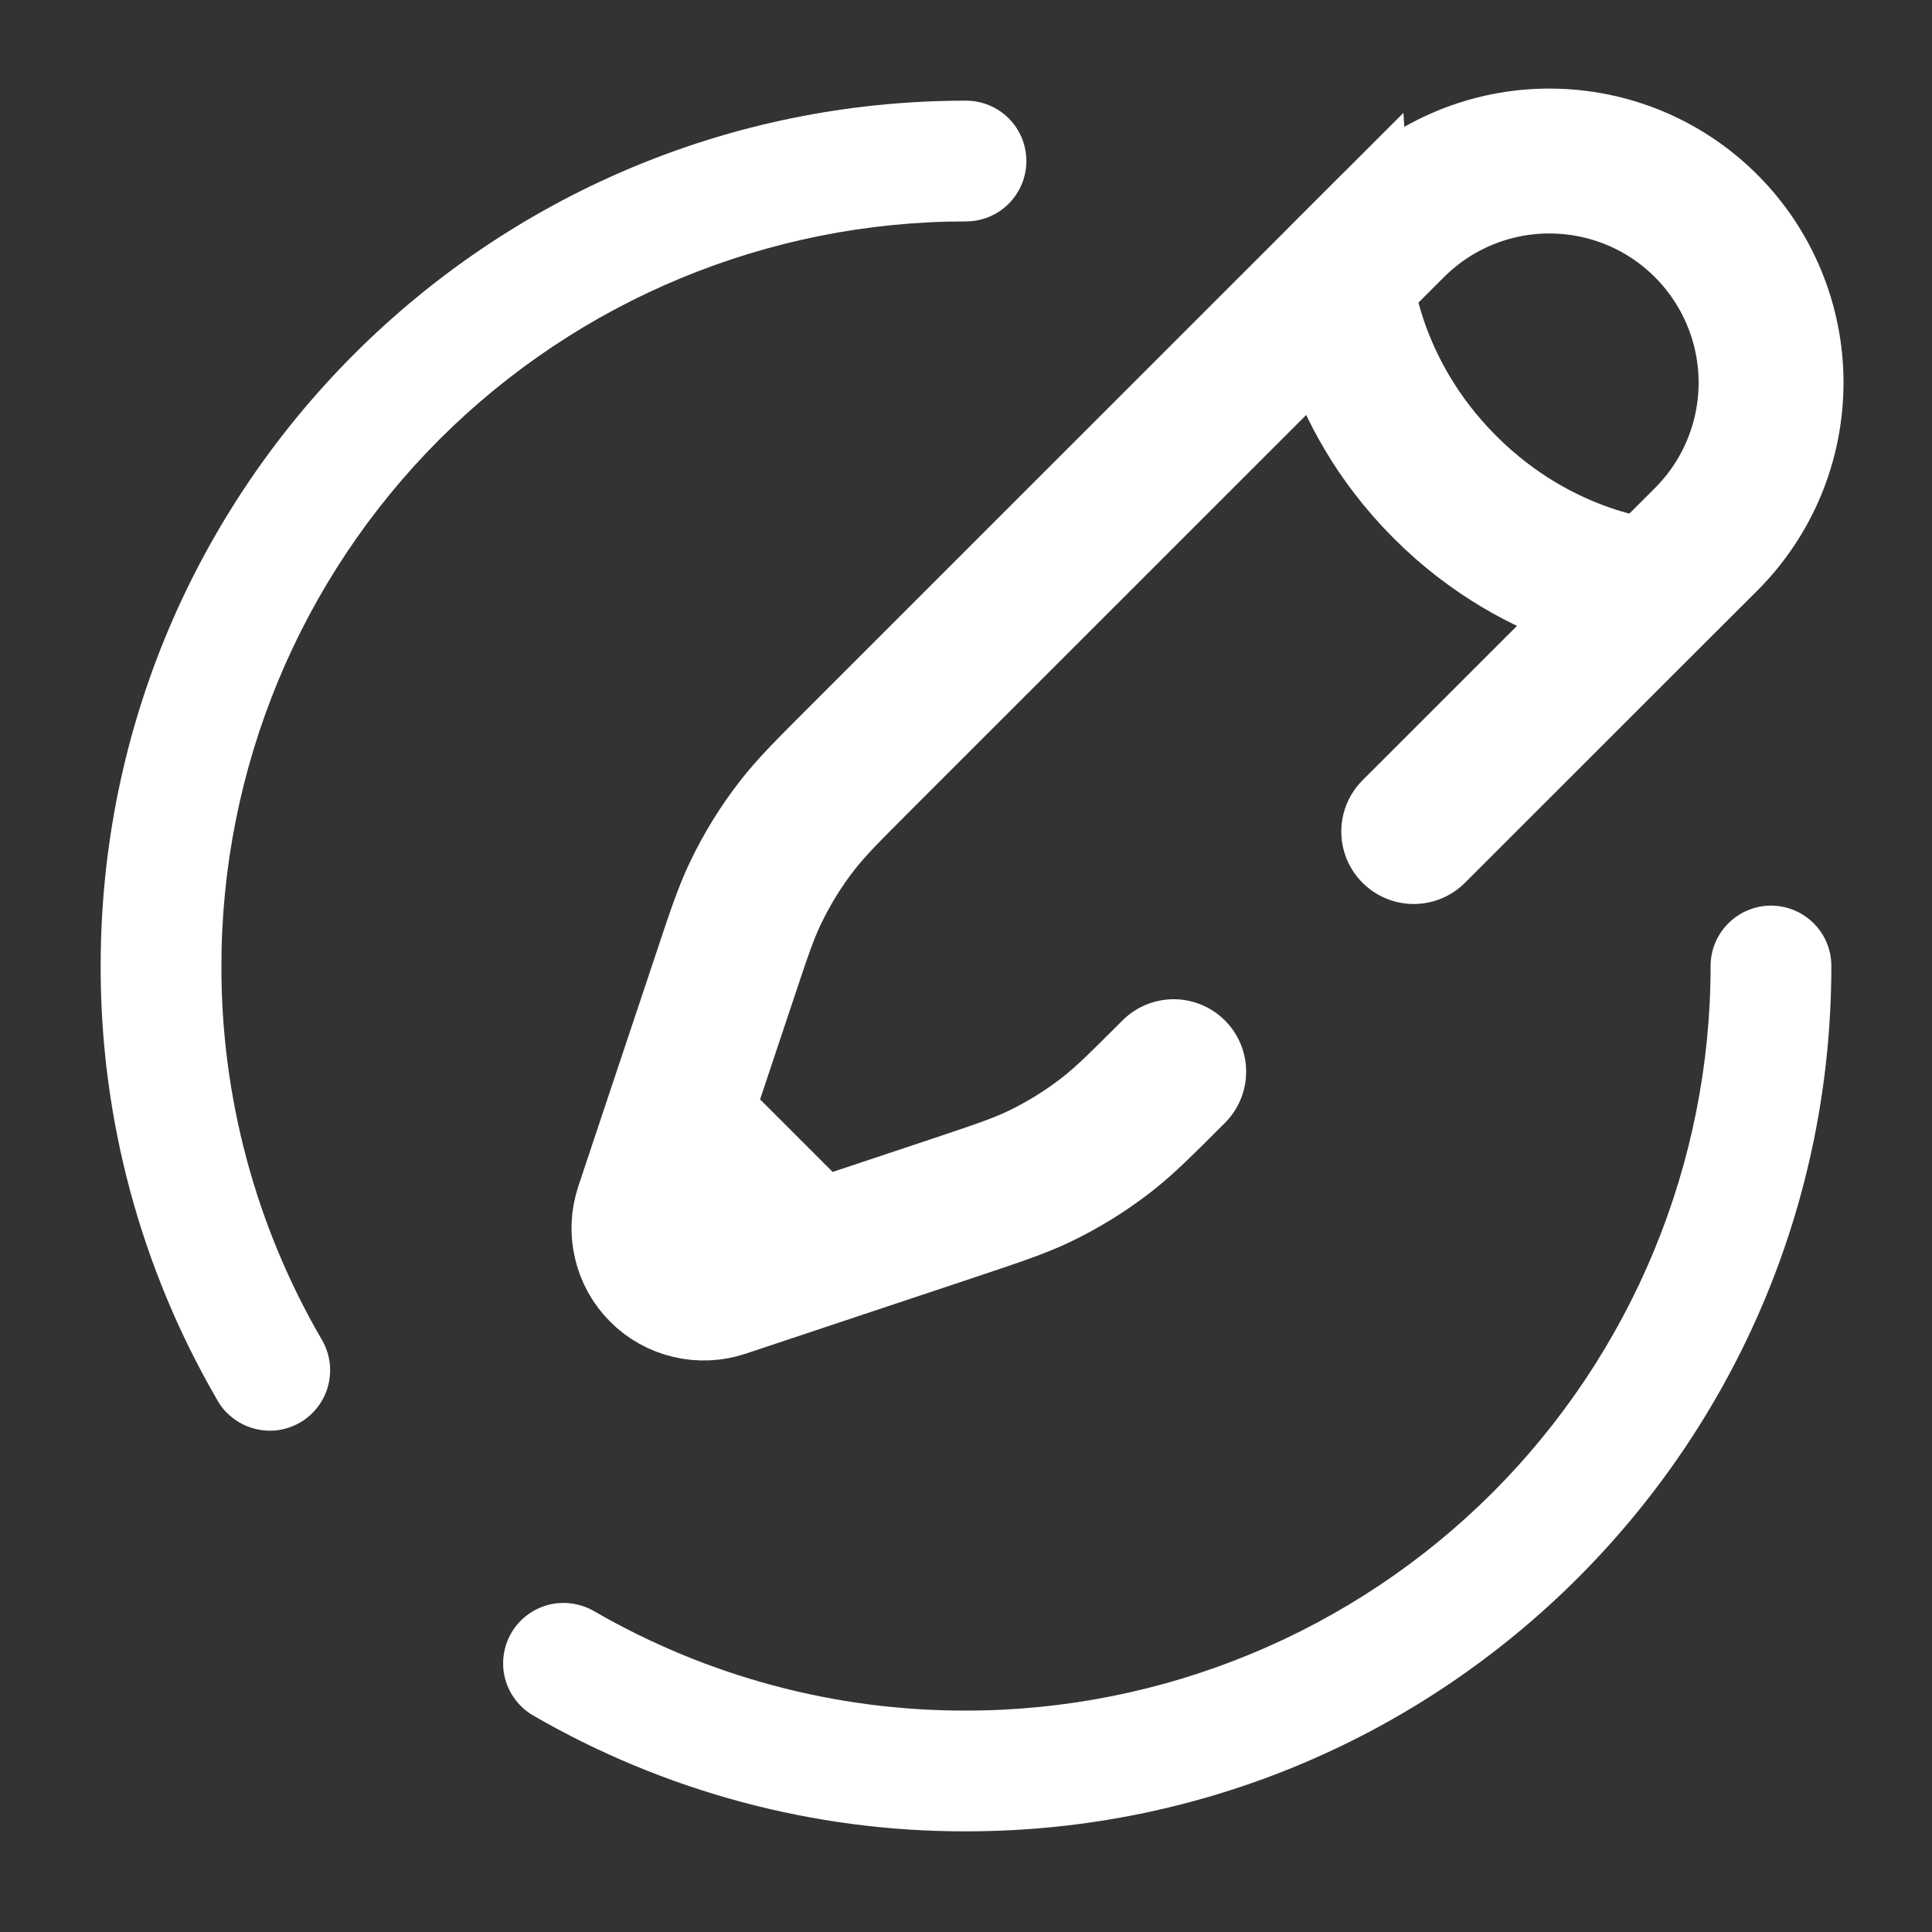 <svg width="20" height="20" viewBox="0 0 20 20" fill="none" xmlns="http://www.w3.org/2000/svg">
<rect x="0" y="0" width="20" height="20" fill="#333333" stroke="none"/>
<path d="M13.877 2.879L14.418 2.338C14.848 1.908 15.432 1.666 16.04 1.667C16.648 1.667 17.232 1.908 17.662 2.339C18.092 2.769 18.334 3.353 18.334 3.961C18.334 4.57 18.092 5.153 17.662 5.583L17.12 6.124C17.12 6.124 15.972 6.057 14.959 5.043C13.944 4.029 13.877 2.88 13.877 2.88L8.906 7.85C8.569 8.187 8.401 8.355 8.256 8.541C8.085 8.759 7.939 8.997 7.819 9.248C7.718 9.46 7.643 9.686 7.493 10.137L7.01 11.583M7.01 11.583L6.698 12.518C6.662 12.627 6.656 12.745 6.683 12.857C6.709 12.969 6.766 13.071 6.847 13.152C6.928 13.234 7.031 13.291 7.143 13.317C7.255 13.344 7.372 13.338 7.481 13.302L8.417 12.99M7.01 11.583L8.417 12.99M17.121 6.123L14.635 8.608M12.15 11.094C11.813 11.431 11.645 11.599 11.459 11.744C11.24 11.915 11.003 12.061 10.753 12.181C10.54 12.282 10.314 12.357 9.863 12.508L8.417 12.99" stroke="white" stroke-width="1.5" stroke-linecap="round"/>
<path d="M18.958 10C18.958 9.834 18.893 9.675 18.775 9.558C18.658 9.441 18.499 9.375 18.333 9.375C18.168 9.375 18.009 9.441 17.892 9.558C17.774 9.675 17.708 9.834 17.708 10H18.958ZM10 2.292C10.166 2.292 10.325 2.226 10.442 2.109C10.559 1.991 10.625 1.832 10.625 1.667C10.625 1.501 10.559 1.342 10.442 1.225C10.325 1.108 10.166 1.042 10 1.042V2.292ZM6.147 16.677C6.076 16.636 5.997 16.61 5.916 16.599C5.835 16.588 5.752 16.593 5.673 16.614C5.593 16.636 5.519 16.672 5.454 16.722C5.388 16.772 5.334 16.834 5.293 16.905C5.251 16.976 5.225 17.055 5.214 17.136C5.203 17.217 5.208 17.3 5.229 17.379C5.251 17.459 5.287 17.533 5.337 17.598C5.387 17.663 5.449 17.718 5.52 17.759L6.147 16.677ZM2.241 14.479C2.28 14.553 2.334 14.619 2.4 14.671C2.465 14.724 2.54 14.763 2.621 14.786C2.701 14.809 2.786 14.816 2.869 14.806C2.952 14.796 3.033 14.768 3.105 14.727C3.178 14.685 3.241 14.628 3.292 14.561C3.342 14.494 3.379 14.418 3.399 14.336C3.419 14.255 3.423 14.17 3.41 14.088C3.397 14.005 3.367 13.925 3.323 13.854L2.241 14.479ZM17.708 10C17.708 12.044 16.896 14.005 15.451 15.451C14.005 16.896 12.044 17.708 10 17.708V18.958C14.948 18.958 18.958 14.947 18.958 10H17.708ZM10 1.042C5.053 1.042 1.042 5.053 1.042 10H2.292C2.292 7.956 3.104 5.995 4.549 4.549C5.995 3.104 7.956 2.292 10 2.292V1.042ZM5.52 17.759C6.882 18.547 8.427 18.961 10 18.958V17.708C8.647 17.711 7.318 17.355 6.147 16.677L5.52 17.759ZM1.042 10C1.039 11.573 1.453 13.118 2.241 14.479L3.323 13.854C2.645 12.683 2.289 11.353 2.292 10H1.042Z" fill="white"/>
</svg>
